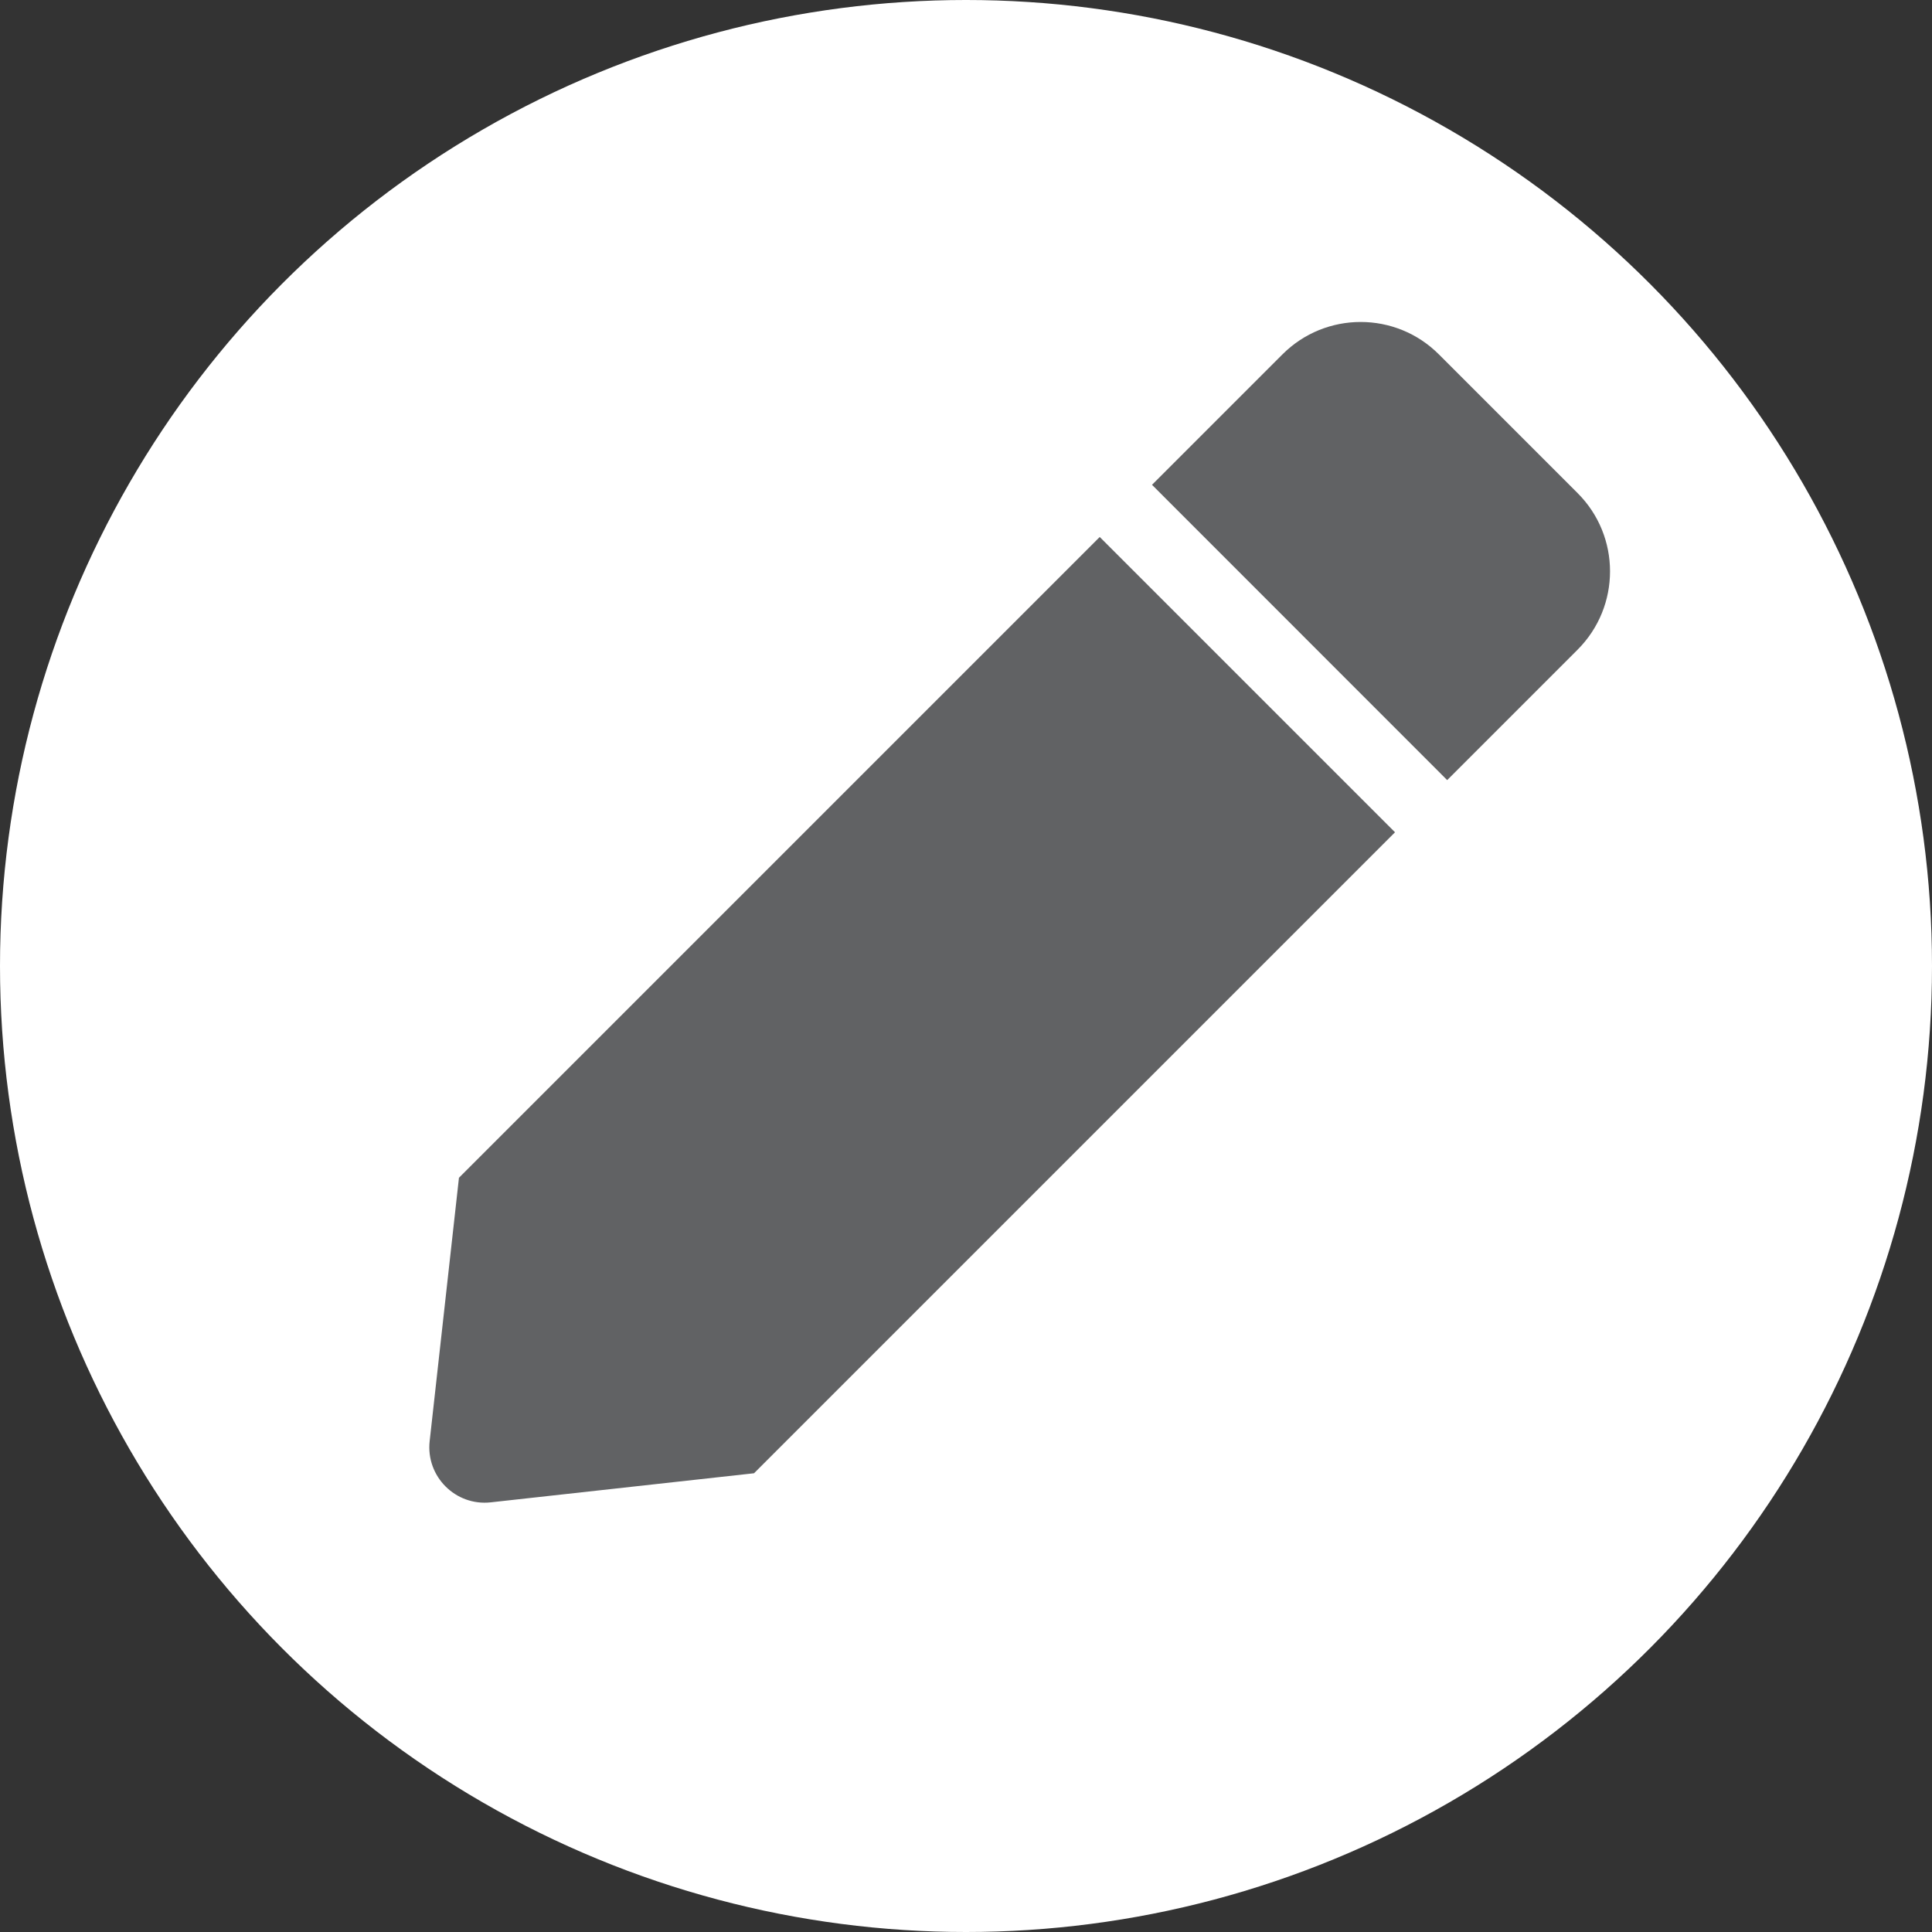 <?xml version="1.0" encoding="UTF-8"?>
<svg width="18px" height="18px" viewBox="0 0 18 18" version="1.1" xmlns="http://www.w3.org/2000/svg" xmlns:xlink="http://www.w3.org/1999/xlink">
    <rect x="0" y="0" width="18" height="18" fill="#333333" stroke="none"/>
    <!-- Generator: Sketch 57 (83077) - https://sketch.com -->
    <title>edit</title>
    <desc>Created with Sketch.</desc>
    <g id="edit" stroke="none" stroke-width="1" fill="none" fill-rule="evenodd">
        <circle id="Oval" fill="#FFFFFF" cx="9" cy="9" r="9"></circle>
        <path d="M10.246,5.003 L12.997,7.754 L7.025,13.726 L4.572,13.997 C4.244,14.033 3.967,13.756 4.003,13.427 L4.276,10.973 L10.246,5.003 Z M14.698,4.594 L13.406,3.302 C13.004,2.899 12.35,2.899 11.948,3.302 L10.733,4.517 L13.483,7.268 L14.698,6.053 C15.101,5.65 15.101,4.996 14.698,4.594 Z" id="Shape" fill="#616264" fill-rule="nonzero"></path>
    </g>
</svg>